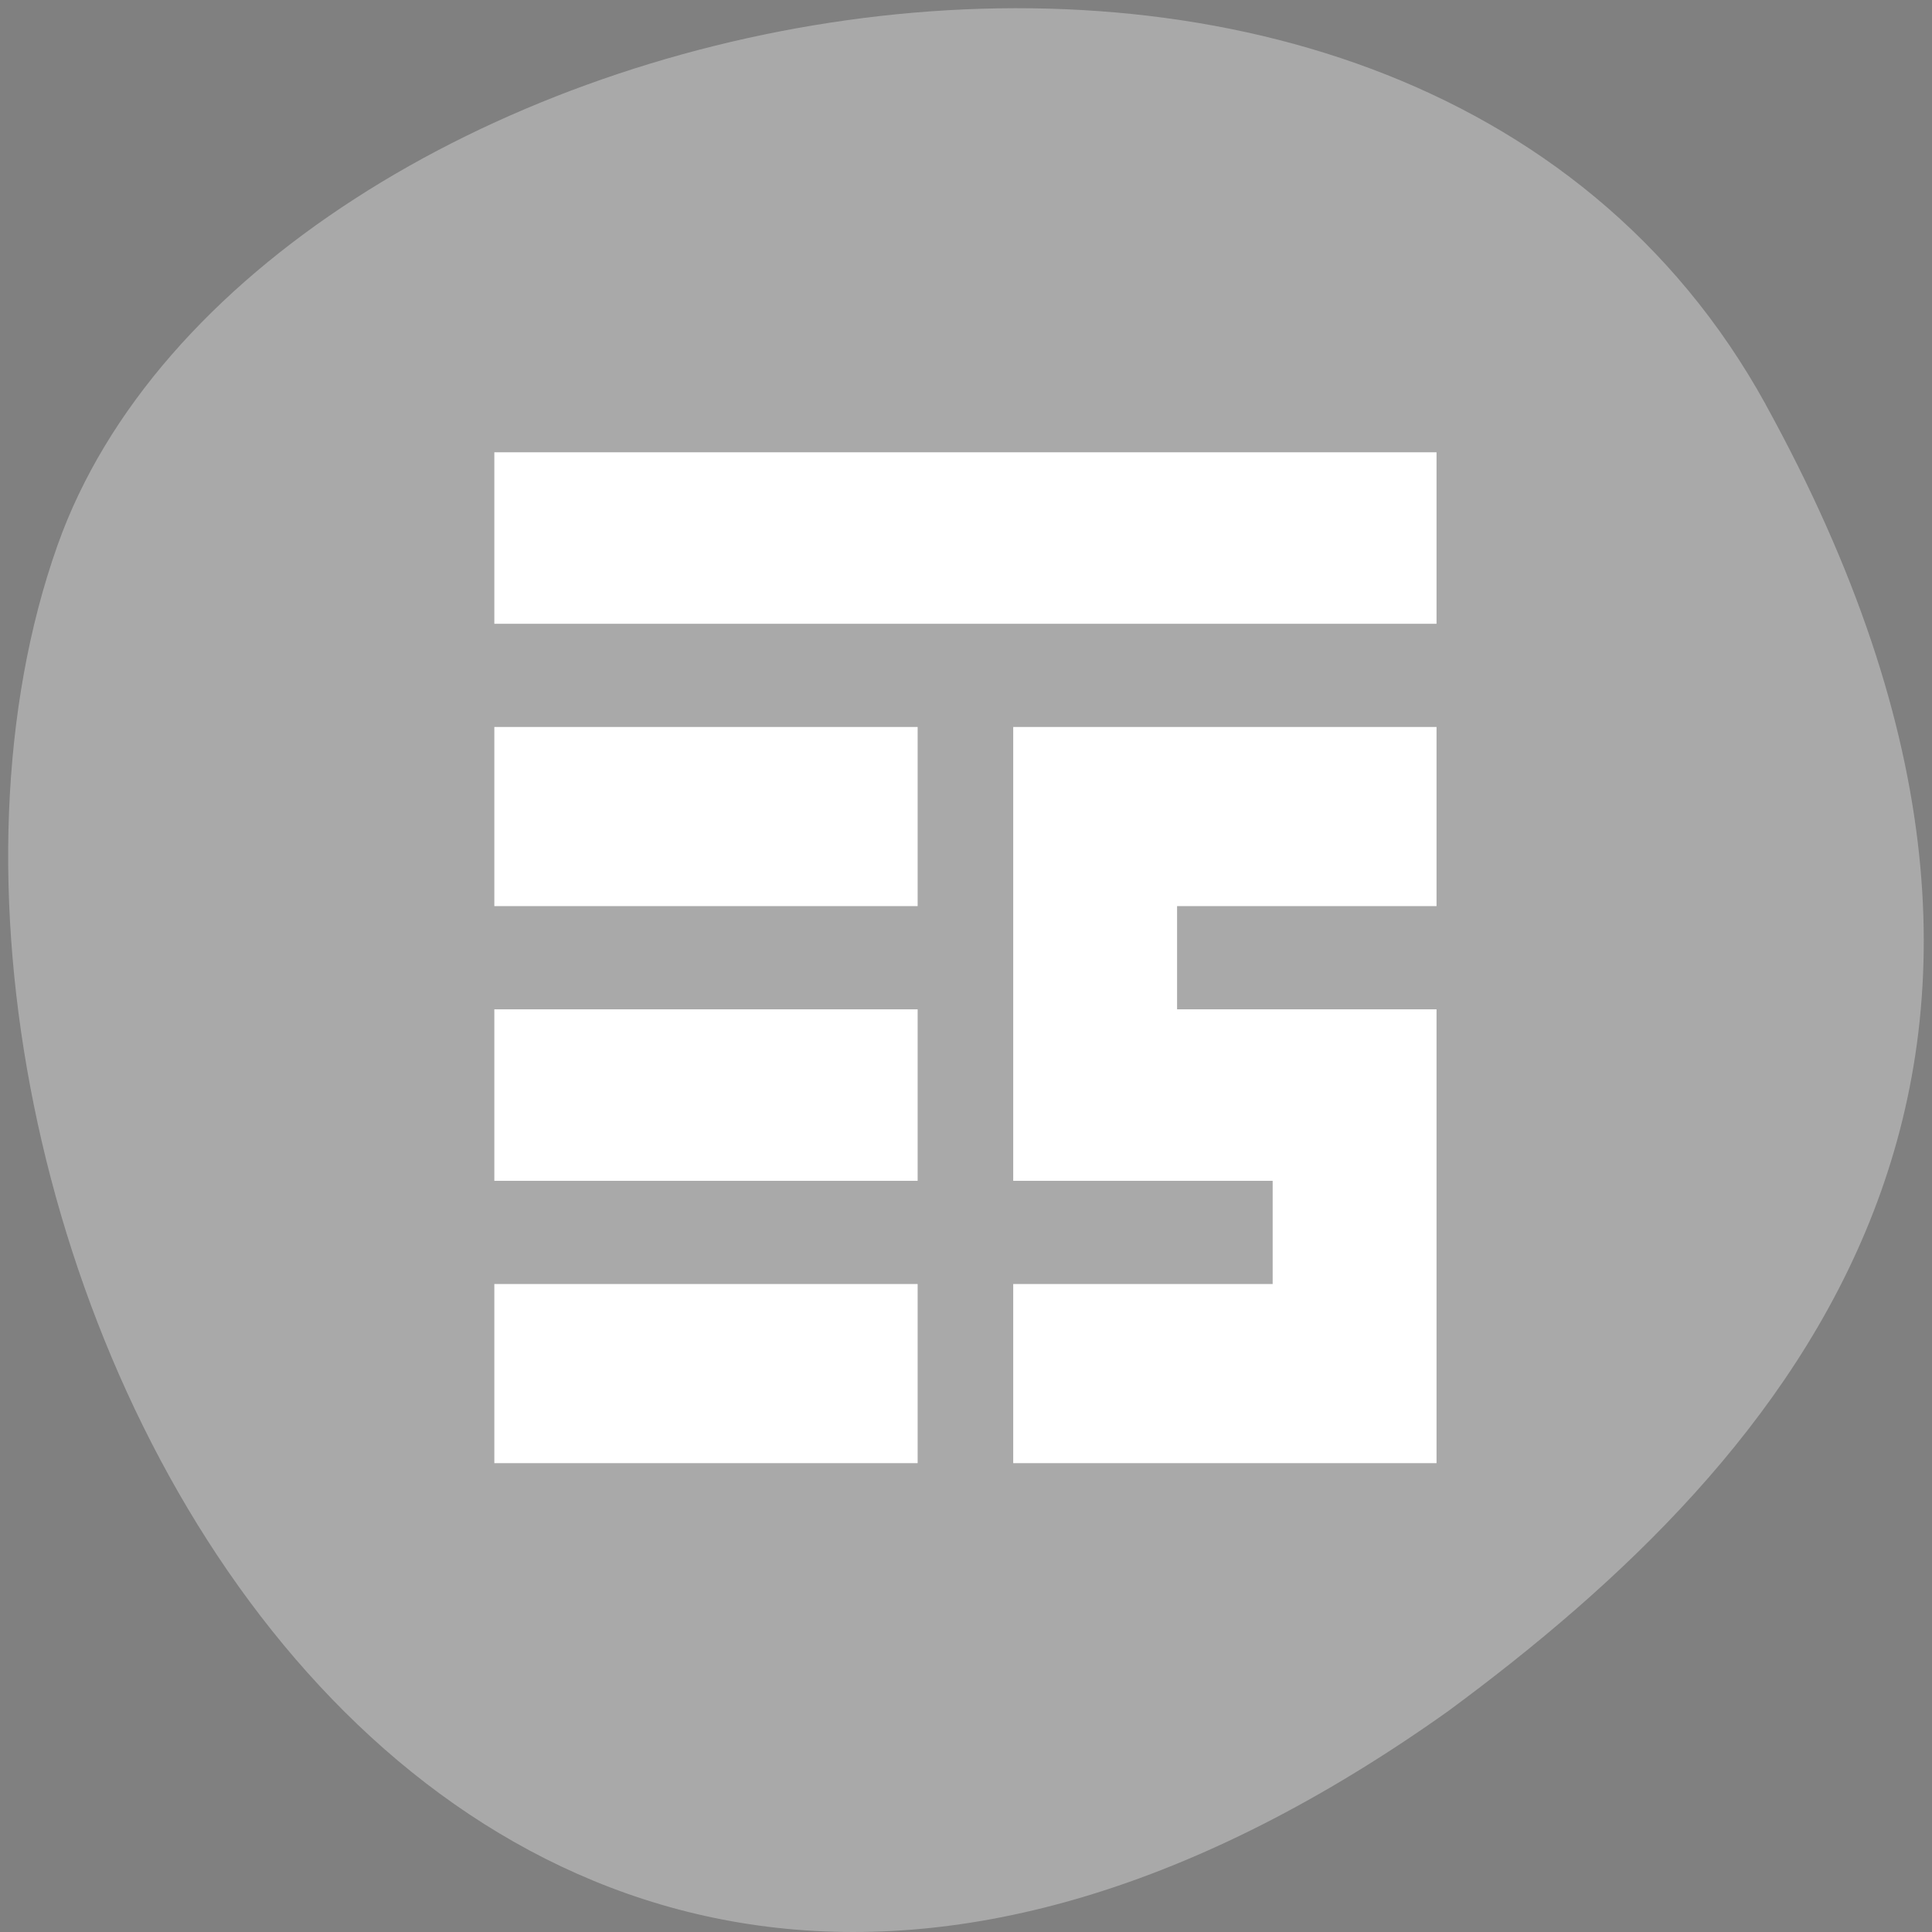 <?xml version="1.0" encoding="UTF-8" standalone="no"?>
<svg
   xmlns:dc="http://purl.org/dc/elements/1.1/"
   xmlns:cc="http://creativecommons.org/ns#"
   xmlns:rdf="http://www.w3.org/1999/02/22-rdf-syntax-ns#"
   xmlns:svg="http://www.w3.org/2000/svg"
   xmlns="http://www.w3.org/2000/svg"
   xmlns:sodipodi="http://sodipodi.sourceforge.net/DTD/sodipodi-0.dtd"
   xmlns:inkscape="http://www.inkscape.org/namespaces/inkscape"
   viewBox="0 0 256 256"
   id="svg2"
   version="1.1"
   inkscape:version="0.48.4 r9939"
   width="100%"
   height="100%"
   sodipodi:docname="license.svg">
  <rect x="0" y="0" width="256" height="256" fill="#808080" stroke="none"/>
  <defs
     id="defs8" />
  <sodipodi:namedview
     pagecolor="#ffffff"
     bordercolor="#666666"
     borderopacity="1"
     objecttolerance="10"
     gridtolerance="10"
     guidetolerance="10"
     inkscape:pageopacity="0"
     inkscape:pageshadow="2"
     inkscape:window-width="698"
     inkscape:window-height="774"
     id="namedview6"
     showgrid="false"
     inkscape:zoom="0.98901497"
     inkscape:cx="129.94642"
     inkscape:cy="127.17624"
     inkscape:window-x="580"
     inkscape:window-y="25"
     inkscape:window-maximized="0"
     inkscape:current-layer="svg2" />
  <path
     d="m 260.02 66.64 c -48.541 -88.14 -200.63 -53.931 -226.36 18.64 -30.66 86.45 49.14 250.63 184.3 154.45 45.527 -33.585 90.6 -84.949 42.05 -173.09 z"
     style="fill:#a9a9a9;color:#000"
     id="path4"
     transform="translate(-26.04 -13.02)" />
  <g
     style="enable-background:new"
     id="g5223"
     transform="matrix(8.583,0,0,9.233,59.239,52.712)">
    <path
       id="rect10753"
       d="M 1,1 1,3 15,3 15,1 1,1 z m 8,4 0,2 0,3 0,1 4,0 0,2 -4,0 0,2 6,0 0,-2 0,-3 0,-1 -4,0 0,-2 4,0 0,-2 -4,0 -2,0 z m -8,0.004 0,2 6,0 0,-2 -6,0 z m 0,4 0,2 6,0 0,-2 -6,0 z M 1,13 l 0,2 6,0 0,-2 -6,0 z"
       style="opacity:0.5"
       inkscape:connector-curvature="0" />
  </g>
  <path
     style="fill:#ffffff;fill-opacity:1;fill-rule:evenodd;stroke:#ffffff;stroke-width:5.535;stroke-miterlimit:4;stroke-opacity:1;stroke-dasharray:none"
     d="m 68.269,145.103 0,-8.594 25.278,0 25.278,0 0,8.594 0,8.594 -25.278,0 -25.278,0 0,-8.594 z"
     id="path5226"
     inkscape:connector-curvature="0" />
  <path
     style="fill:#ffffff;fill-opacity:1;fill-rule:evenodd;stroke:#ffffff;stroke-width:5.535;stroke-miterlimit:4;stroke-opacity:1;stroke-dasharray:none"
     d="m 68.269,108.197 0,-9.1 25.278,0 25.278,0 0,9.1 0,9.1 -25.278,0 -25.278,0 0,-9.1 z"
     id="path5228"
     inkscape:connector-curvature="0" />
  <path
     style="fill:#ffffff;fill-opacity:1;fill-rule:evenodd;stroke:#ffffff;stroke-width:5.535;stroke-miterlimit:4;stroke-opacity:1;stroke-dasharray:none"
     d="m 68.269,71.292 0,-8.594 59.655,0 59.655,0 0,8.594 0,8.594 -59.655,0 -59.655,0 0,-8.594 z"
     id="path5230"
     inkscape:connector-curvature="0" />
  <path
     style="fill:#ffffff;fill-opacity:1;fill-rule:evenodd;stroke:#ffffff;stroke-width:5.535;stroke-miterlimit:4;stroke-opacity:1;stroke-dasharray:none"
     d="m 68.269,182.008 0,-9.1 25.278,0 25.278,0 0,9.1 0,9.1 -25.278,0 -25.278,0 0,-9.1 z"
     id="path5232"
     inkscape:connector-curvature="0" />
  <path
     style="fill:#ffffff;fill-opacity:1;fill-rule:evenodd;stroke:#ffffff;stroke-width:5.535;stroke-miterlimit:4;stroke-opacity:1;stroke-dasharray:none"
     d="m 137.024,182.008 0,-9.1 17.189,0 17.189,0 0,-9.606 0,-9.606 -17.189,0 -17.189,0 0,-27.3 0,-27.3 25.278,0 25.278,0 0,9.1 0,9.1 -17.189,0 -17.189,0 0,9.606 0,9.606 17.189,0 17.189,0 0,27.3 0,27.3 -25.278,0 -25.278,0 0,-9.1 z"
     id="path5234"
     inkscape:connector-curvature="0" />
</svg>
